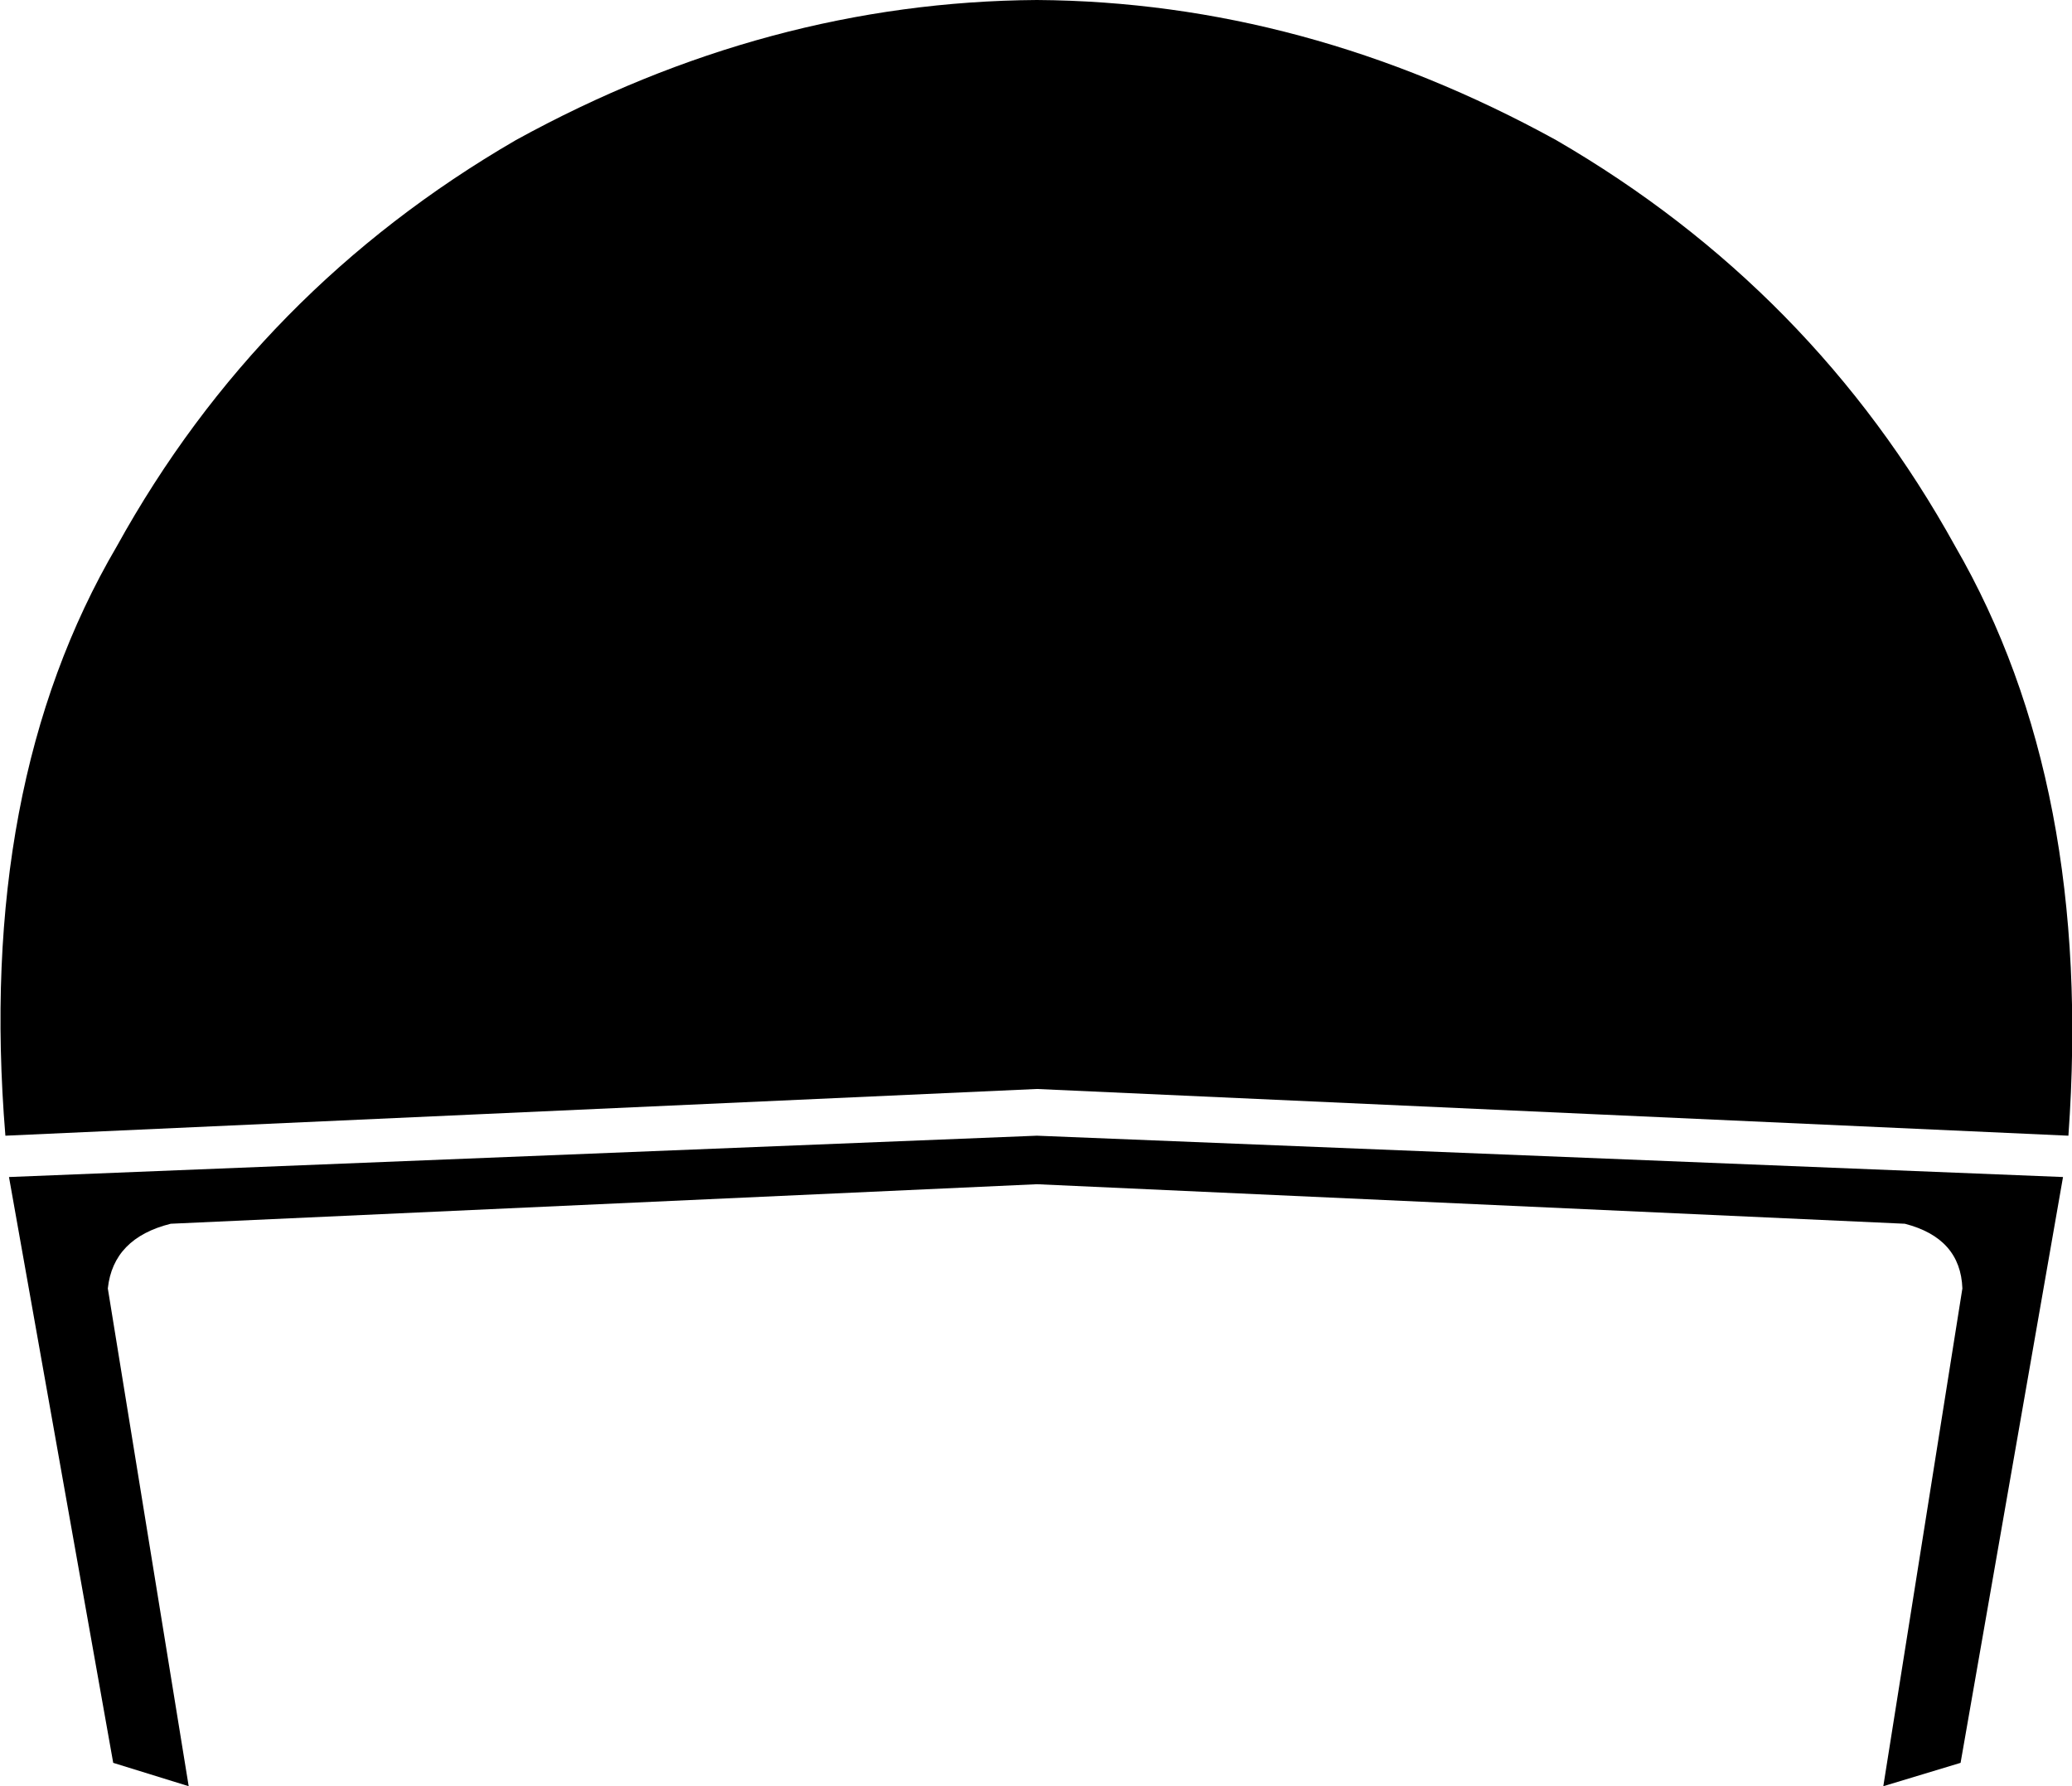 <?xml version="1.0" encoding="UTF-8" standalone="no"?>
<svg xmlns:xlink="http://www.w3.org/1999/xlink" height="49.7px" width="57.65px" xmlns="http://www.w3.org/2000/svg">
  <g transform="matrix(1.0, 0.0, 0.0, 1.0, -370.95, -94.9)">
    <path d="M399.8 94.9 Q407.25 94.95 414.25 98.8 421.4 102.95 425.35 110.1 429.2 116.75 428.5 126.5 L399.8 125.2 371.1 126.5 Q370.3 116.75 374.2 110.1 378.15 102.95 385.3 98.8 392.3 94.95 399.8 94.9 M375.7 128.95 Q374.1 129.35 373.95 130.75 L376.2 144.6 374.1 143.95 371.2 127.65 399.8 126.5 428.35 127.65 425.5 143.95 423.35 144.6 425.55 130.75 Q425.5 129.35 423.95 128.95 L399.8 127.85 375.7 128.95" fill="#000000" fill-rule="evenodd" stroke="none"/>
  </g>
</svg>
